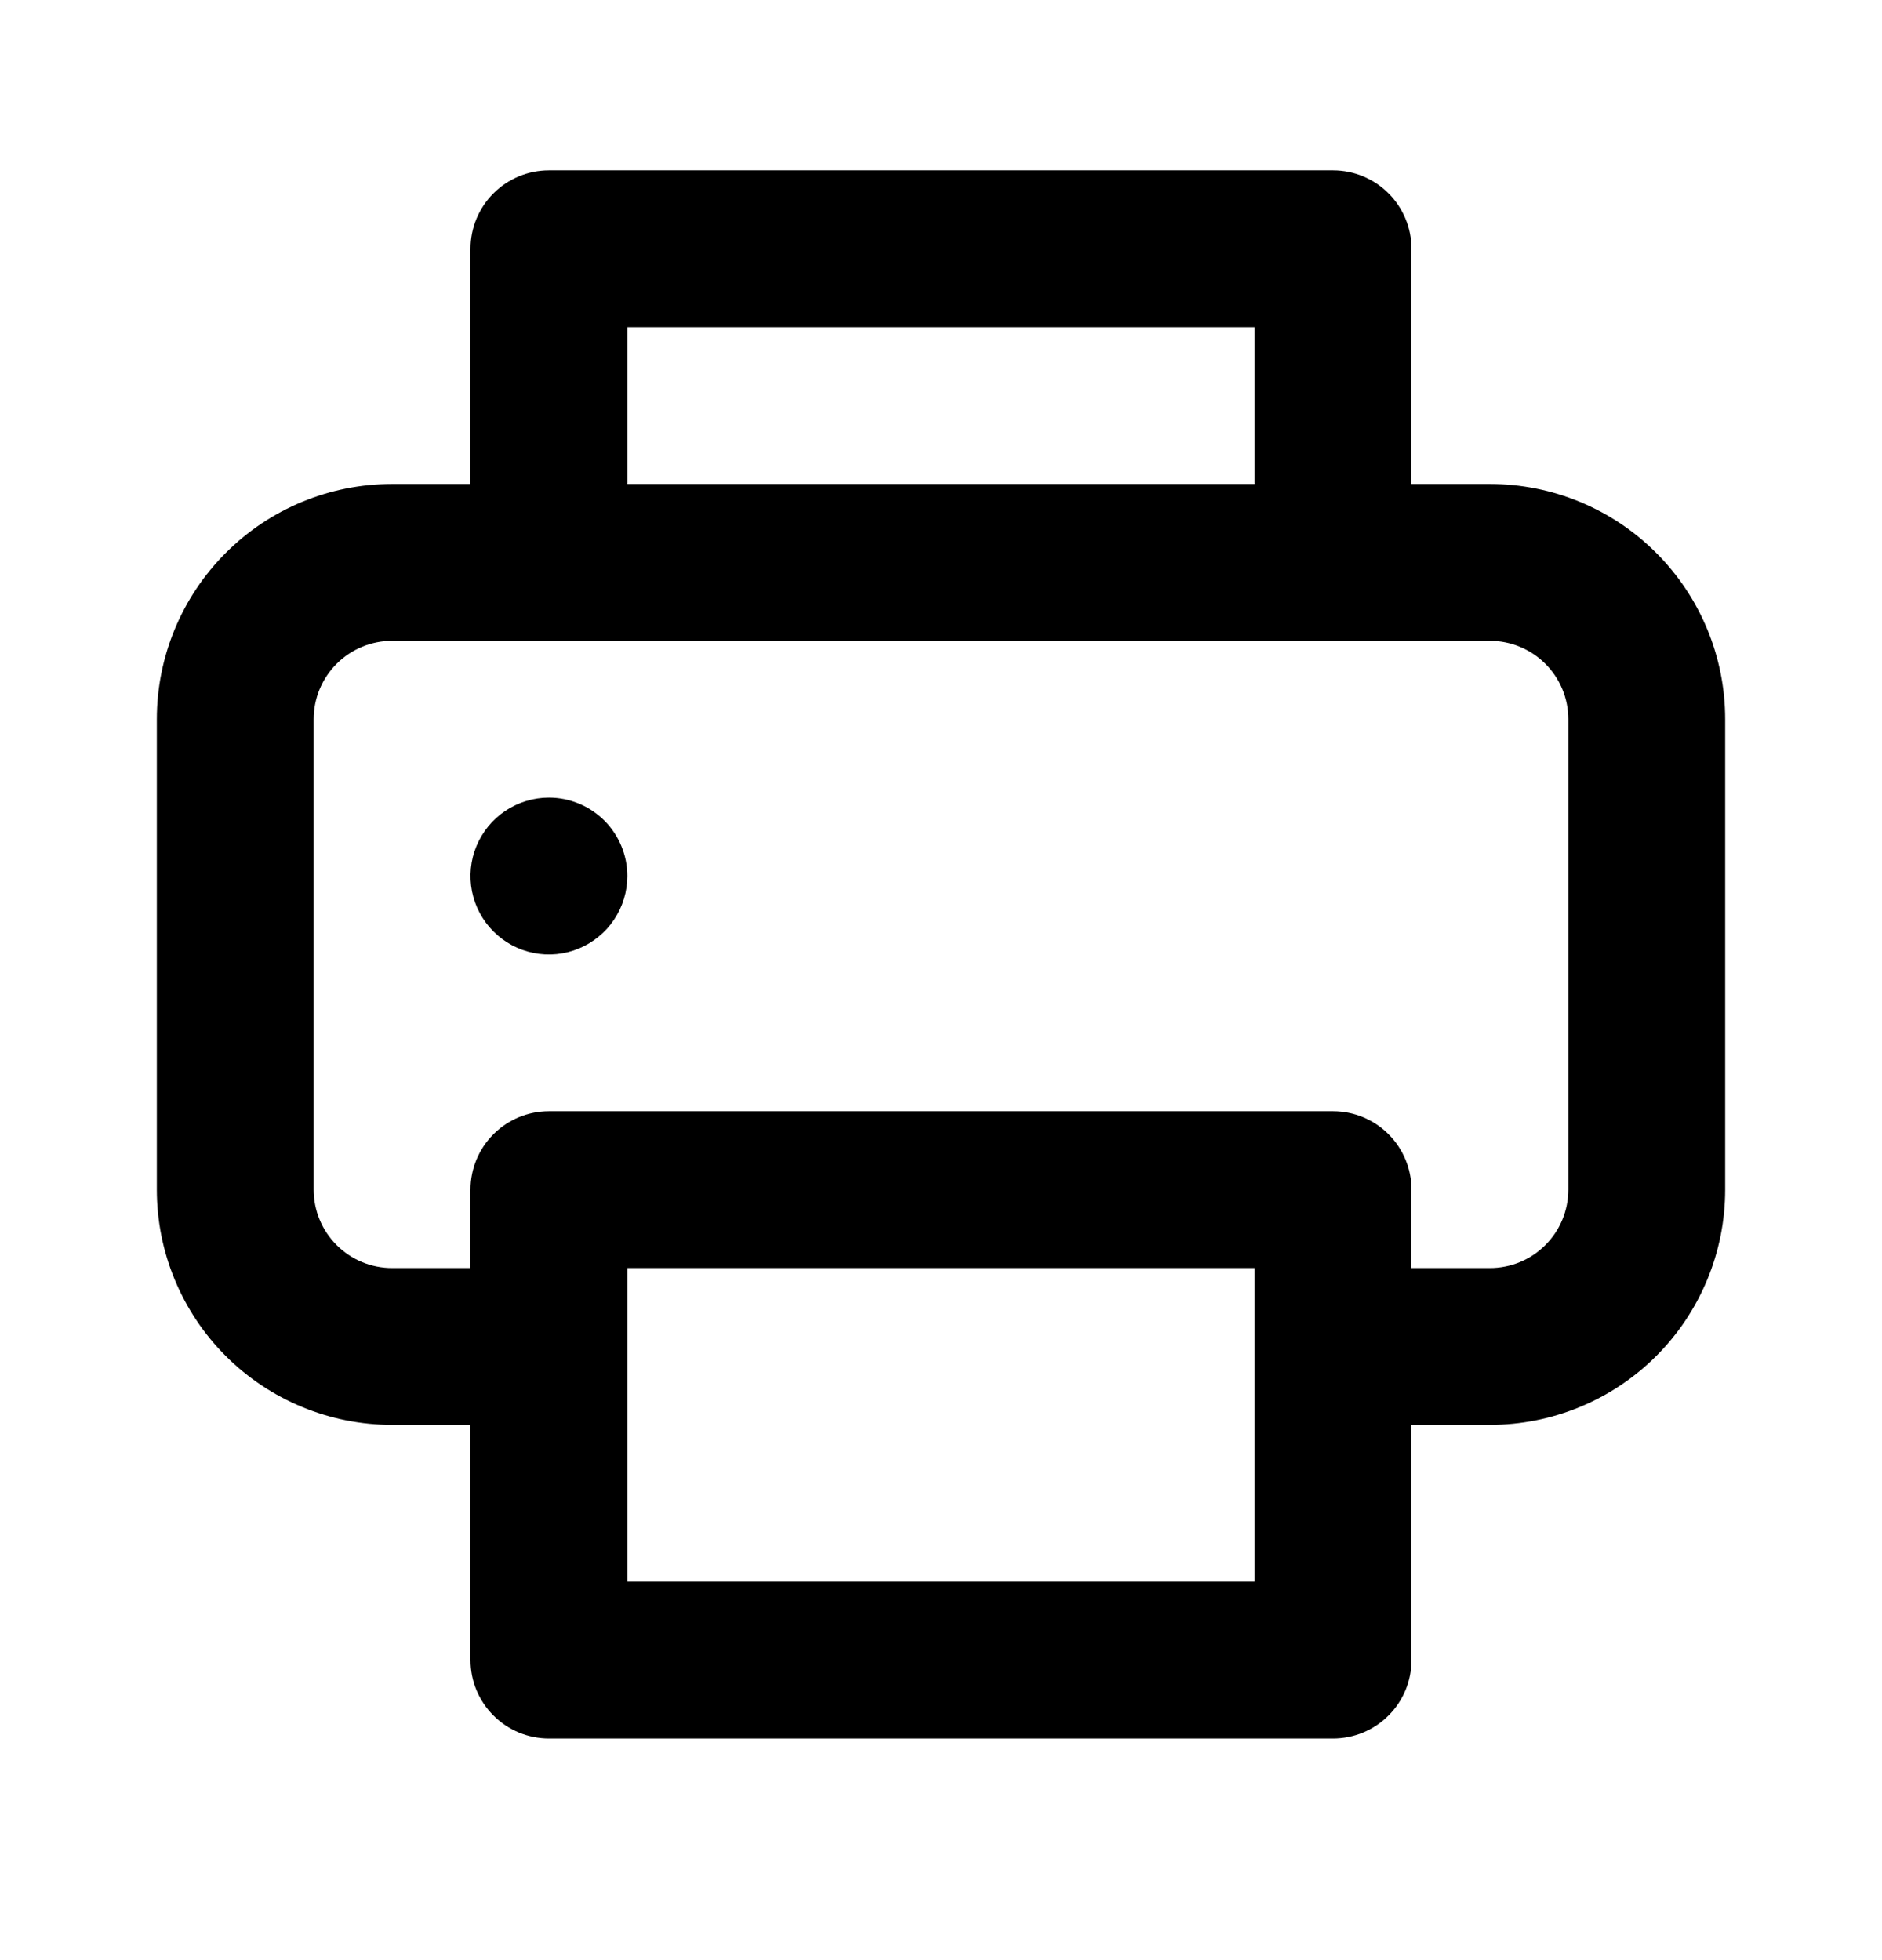 <svg width="24" height="25" viewBox="0 0 24 25" fill="none" xmlns="http://www.w3.org/2000/svg">
<path d="M7 10.173C6.802 10.173 6.609 10.232 6.444 10.342C6.28 10.452 6.152 10.608 6.076 10.791C6 10.973 5.981 11.174 6.019 11.368C6.058 11.562 6.153 11.741 6.293 11.88C6.433 12.02 6.611 12.116 6.805 12.154C6.999 12.193 7.2 12.173 7.383 12.097C7.565 12.021 7.722 11.893 7.831 11.729C7.941 11.565 8 11.371 8 11.173C8 10.908 7.895 10.654 7.707 10.466C7.52 10.279 7.265 10.173 7 10.173ZM19 6.173H18V3.173C18 2.908 17.895 2.654 17.707 2.466C17.52 2.279 17.265 2.173 17 2.173H7C6.735 2.173 6.48 2.279 6.293 2.466C6.105 2.654 6 2.908 6 3.173V6.173H5C4.204 6.173 3.441 6.489 2.879 7.052C2.316 7.615 2 8.378 2 9.173V15.173C2 15.969 2.316 16.732 2.879 17.295C3.441 17.857 4.204 18.173 5 18.173H6V21.173C6 21.439 6.105 21.693 6.293 21.88C6.48 22.068 6.735 22.173 7 22.173H17C17.265 22.173 17.52 22.068 17.707 21.88C17.895 21.693 18 21.439 18 21.173V18.173H19C19.796 18.173 20.559 17.857 21.121 17.295C21.684 16.732 22 15.969 22 15.173V9.173C22 8.378 21.684 7.615 21.121 7.052C20.559 6.489 19.796 6.173 19 6.173ZM8 4.173H16V6.173H8V4.173ZM16 20.173H8V16.173H16V20.173ZM20 15.173C20 15.439 19.895 15.693 19.707 15.88C19.52 16.068 19.265 16.173 19 16.173H18V15.173C18 14.908 17.895 14.654 17.707 14.466C17.52 14.279 17.265 14.173 17 14.173H7C6.735 14.173 6.48 14.279 6.293 14.466C6.105 14.654 6 14.908 6 15.173V16.173H5C4.735 16.173 4.48 16.068 4.293 15.88C4.105 15.693 4 15.439 4 15.173V9.173C4 8.908 4.105 8.654 4.293 8.466C4.48 8.279 4.735 8.173 5 8.173H19C19.265 8.173 19.52 8.279 19.707 8.466C19.895 8.654 20 8.908 20 9.173V15.173Z" fill="black"/>
</svg>
